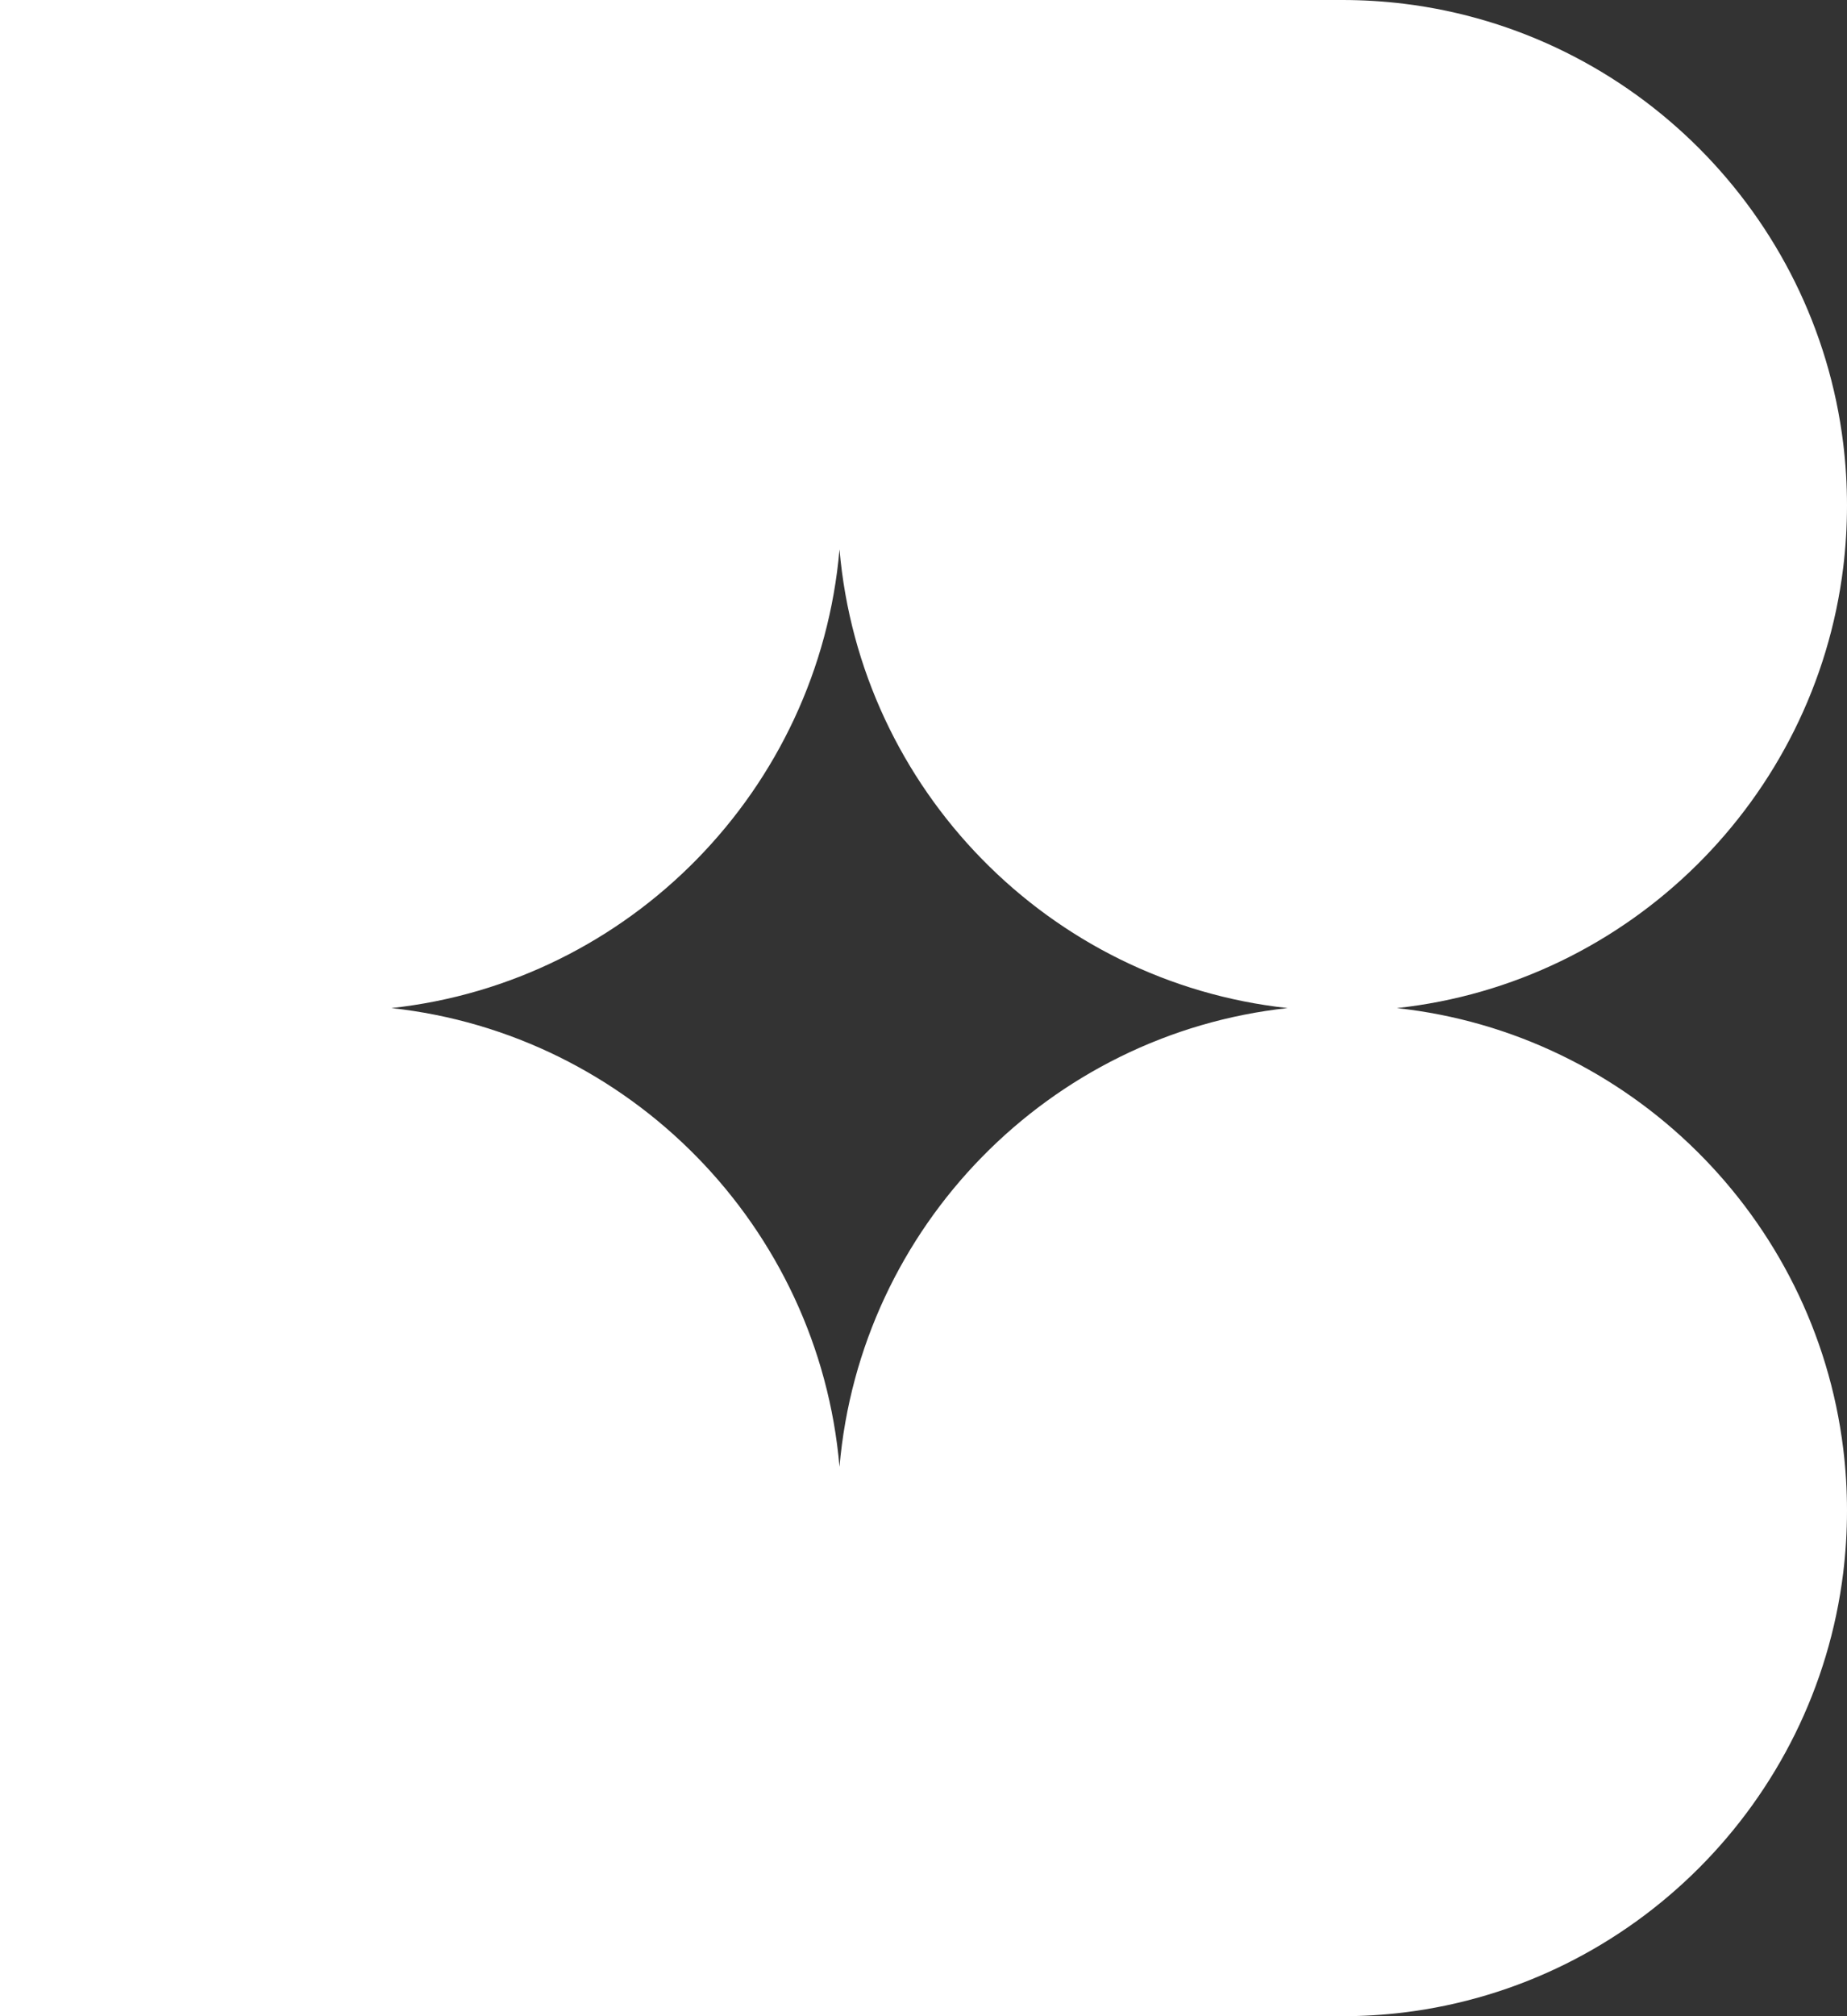 <svg width="88" height="96" viewBox="0 0 88 96" fill="none" xmlns="http://www.w3.org/2000/svg">
<rect x="0" y="0" width="88" height="96" fill="#333333" stroke="none"/>
<path d="M66.561 47.999C77.629 46.799 86.47 38.05 87.821 27.016C87.939 26.051 88 25.068 88 24.07C88 23.073 87.939 22.09 87.821 21.124C86.484 10.202 77.808 1.519 66.897 0.179C65.933 0.061 64.951 0 63.954 0H0V96H63.954C64.951 96 65.933 95.939 66.897 95.821C77.808 94.482 86.484 85.798 87.821 74.876C87.939 73.91 88 72.927 88 71.93C88 70.932 87.939 69.949 87.821 68.984C86.47 57.95 77.63 49.201 66.561 48.001V47.999ZM39.998 69.841C39.011 58.405 30.001 49.231 18.647 47.999C30.001 46.768 39.011 37.594 39.998 26.158C40.984 37.595 49.995 46.769 61.349 47.999C49.995 49.229 40.984 58.403 39.998 69.841Z" fill="white"/>
</svg>
